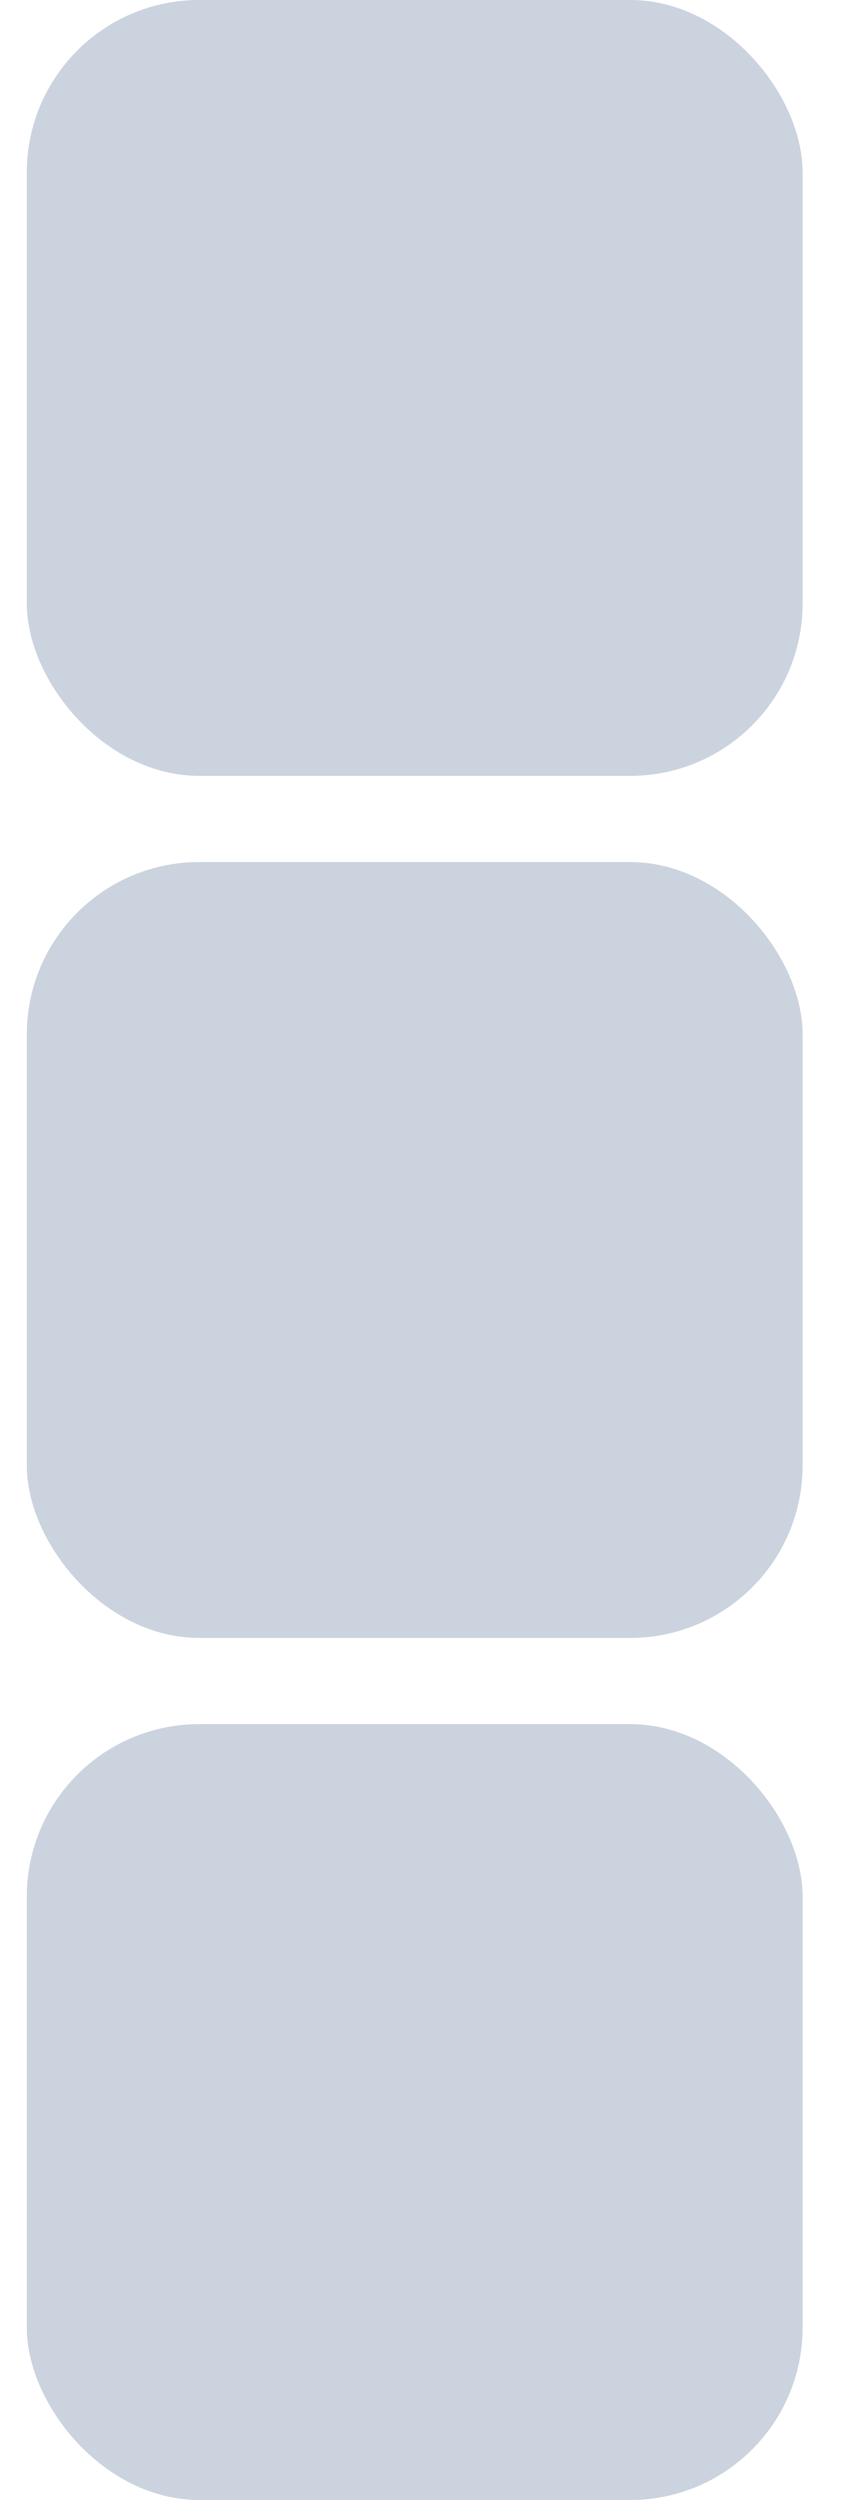 <svg width="10" height="29" viewBox="0 0 10 29" fill="none" xmlns="http://www.w3.org/2000/svg">
<rect x="0.311" width="9" height="9" rx="2" fill="#CBD3DE"/>
<rect x="0.311" y="20" width="9" height="9" rx="2" fill="#CBD3DE"/>
<rect x="0.311" y="10" width="9" height="9" rx="2" fill="#CBD3DE"/>
</svg>
